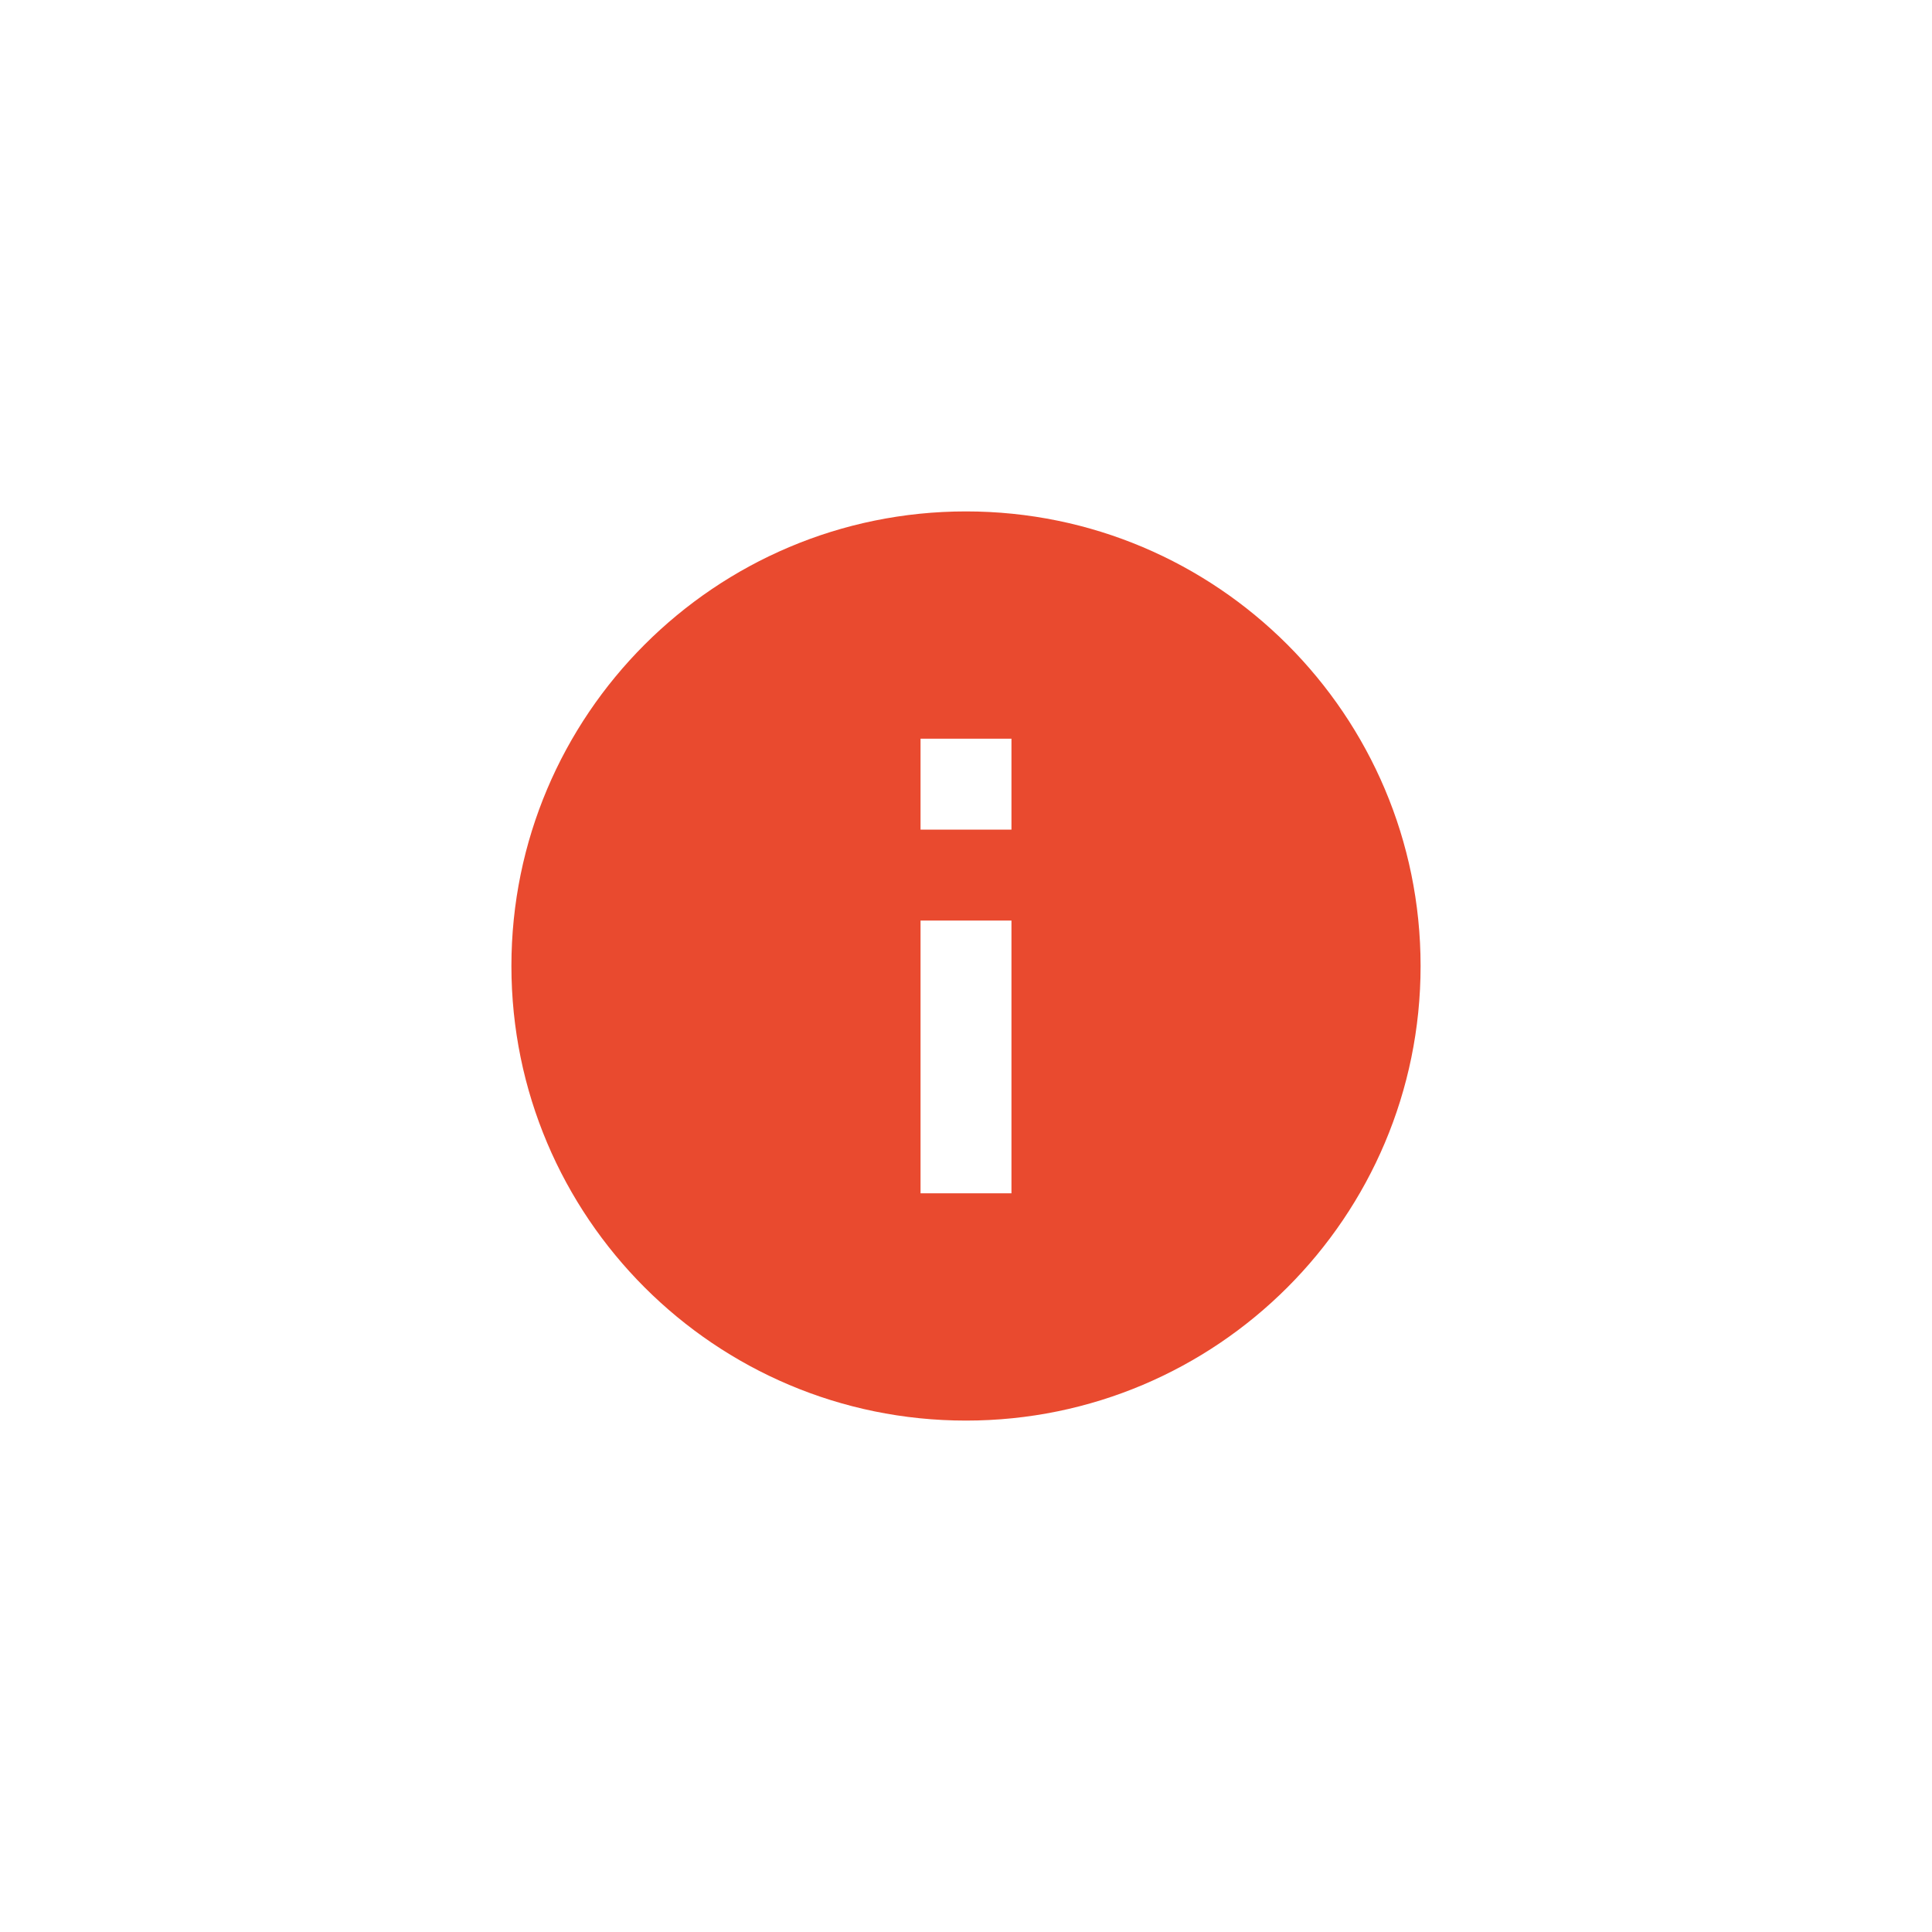 <?xml version="1.0" encoding="UTF-8"?>
<svg width="34px" height="34px" viewBox="0 0 34 34" version="1.1" xmlns="http://www.w3.org/2000/svg" xmlns:xlink="http://www.w3.org/1999/xlink">
    <!-- Generator: Sketch 41.2 (35397) - http://www.bohemiancoding.com/sketch -->
    <title>Icon / Info</title>
    <desc>Created with Sketch.</desc>
    <defs></defs>
    <g id="Symbols" stroke="none" stroke-width="1" fill="none" fill-rule="evenodd">
        <g id="Icon-/-Info">
            <rect id="Rectangle" x="0" y="0" width="34" height="34" rx="17"></rect>
            <g id="ic_playlist_add_24px" transform="translate(5, 5)">
                <g id="Group"></g>
            </g>
            <g id="ic_info_24px" transform="translate(9, 9)" fill="#E94A2F">
                <path d="M8,0 C3.584,0 0,3.584 0,8 C0,12.416 3.584,16 8,16 C12.416,16 16,12.416 16,8 C16,3.584 12.416,0 8,0 Z M8.8,12 L7.2,12 L7.2,7.2 L8.8,7.2 L8.8,12 Z M8.8,5.6 L7.2,5.6 L7.2,4 L8.8,4 L8.8,5.6 Z" id="Shape"></path>
            </g>
        </g>
    </g>
</svg>